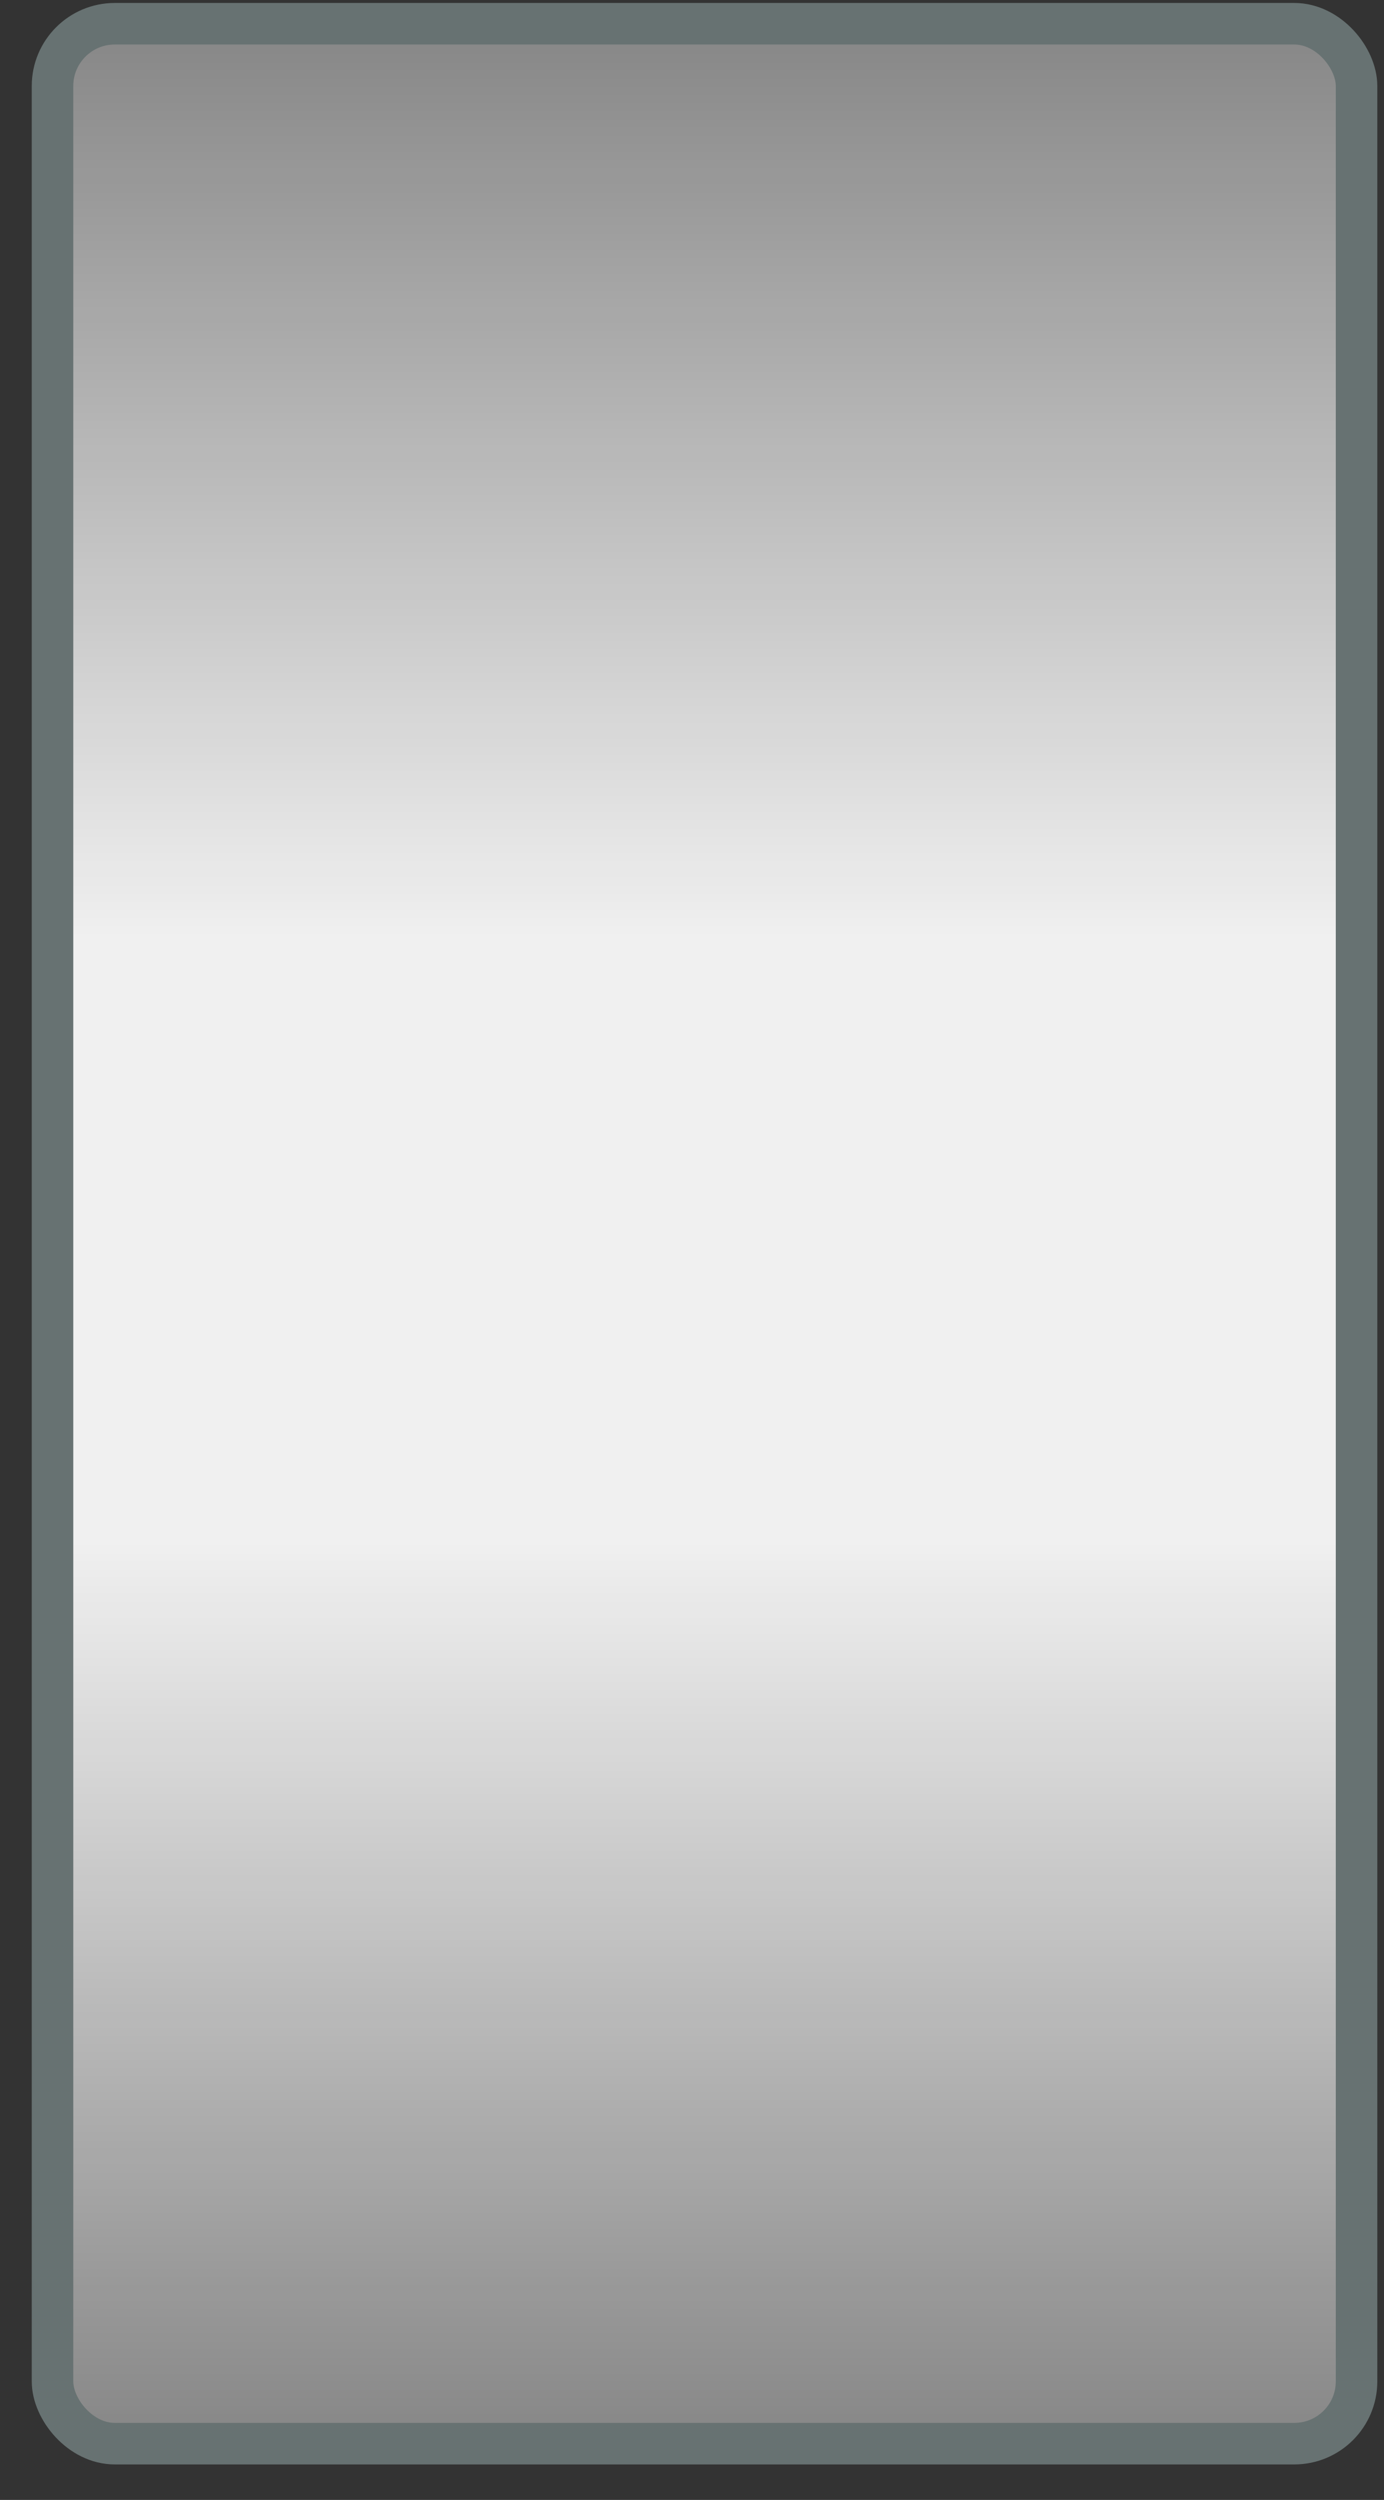 <svg width="36" height="65" viewBox="0 0 36 65" fill="none" xmlns="http://www.w3.org/2000/svg">
    <rect x="0" y="0" width="36" height="65" fill="#333333" stroke="none"/>
    <rect x="1.366" y="0.617" width="33.92" height="62.92" rx="1.62" fill="#F0F0F0"/>
    <rect x="1.366" y="0.617" width="33.92" height="62.92" rx="1.62"
          fill="url(#paint0_linear_371_17696)" fill-opacity="0.45"/>
    <rect x="1.366" y="0.617" width="33.92" height="62.92" rx="1.62" stroke="#677272"
          stroke-width="1.08"/>
    <defs>
        <linearGradient id="paint0_linear_371_17696" x1="18.326" y1="0.077" x2="18.326" y2="64.077"
                        gradientUnits="userSpaceOnUse">
            <stop/>
            <stop offset="0.38" stop-opacity="0"/>
            <stop offset="0.625" stop-opacity="0"/>
            <stop offset="1"/>
        </linearGradient>
    </defs>
</svg>